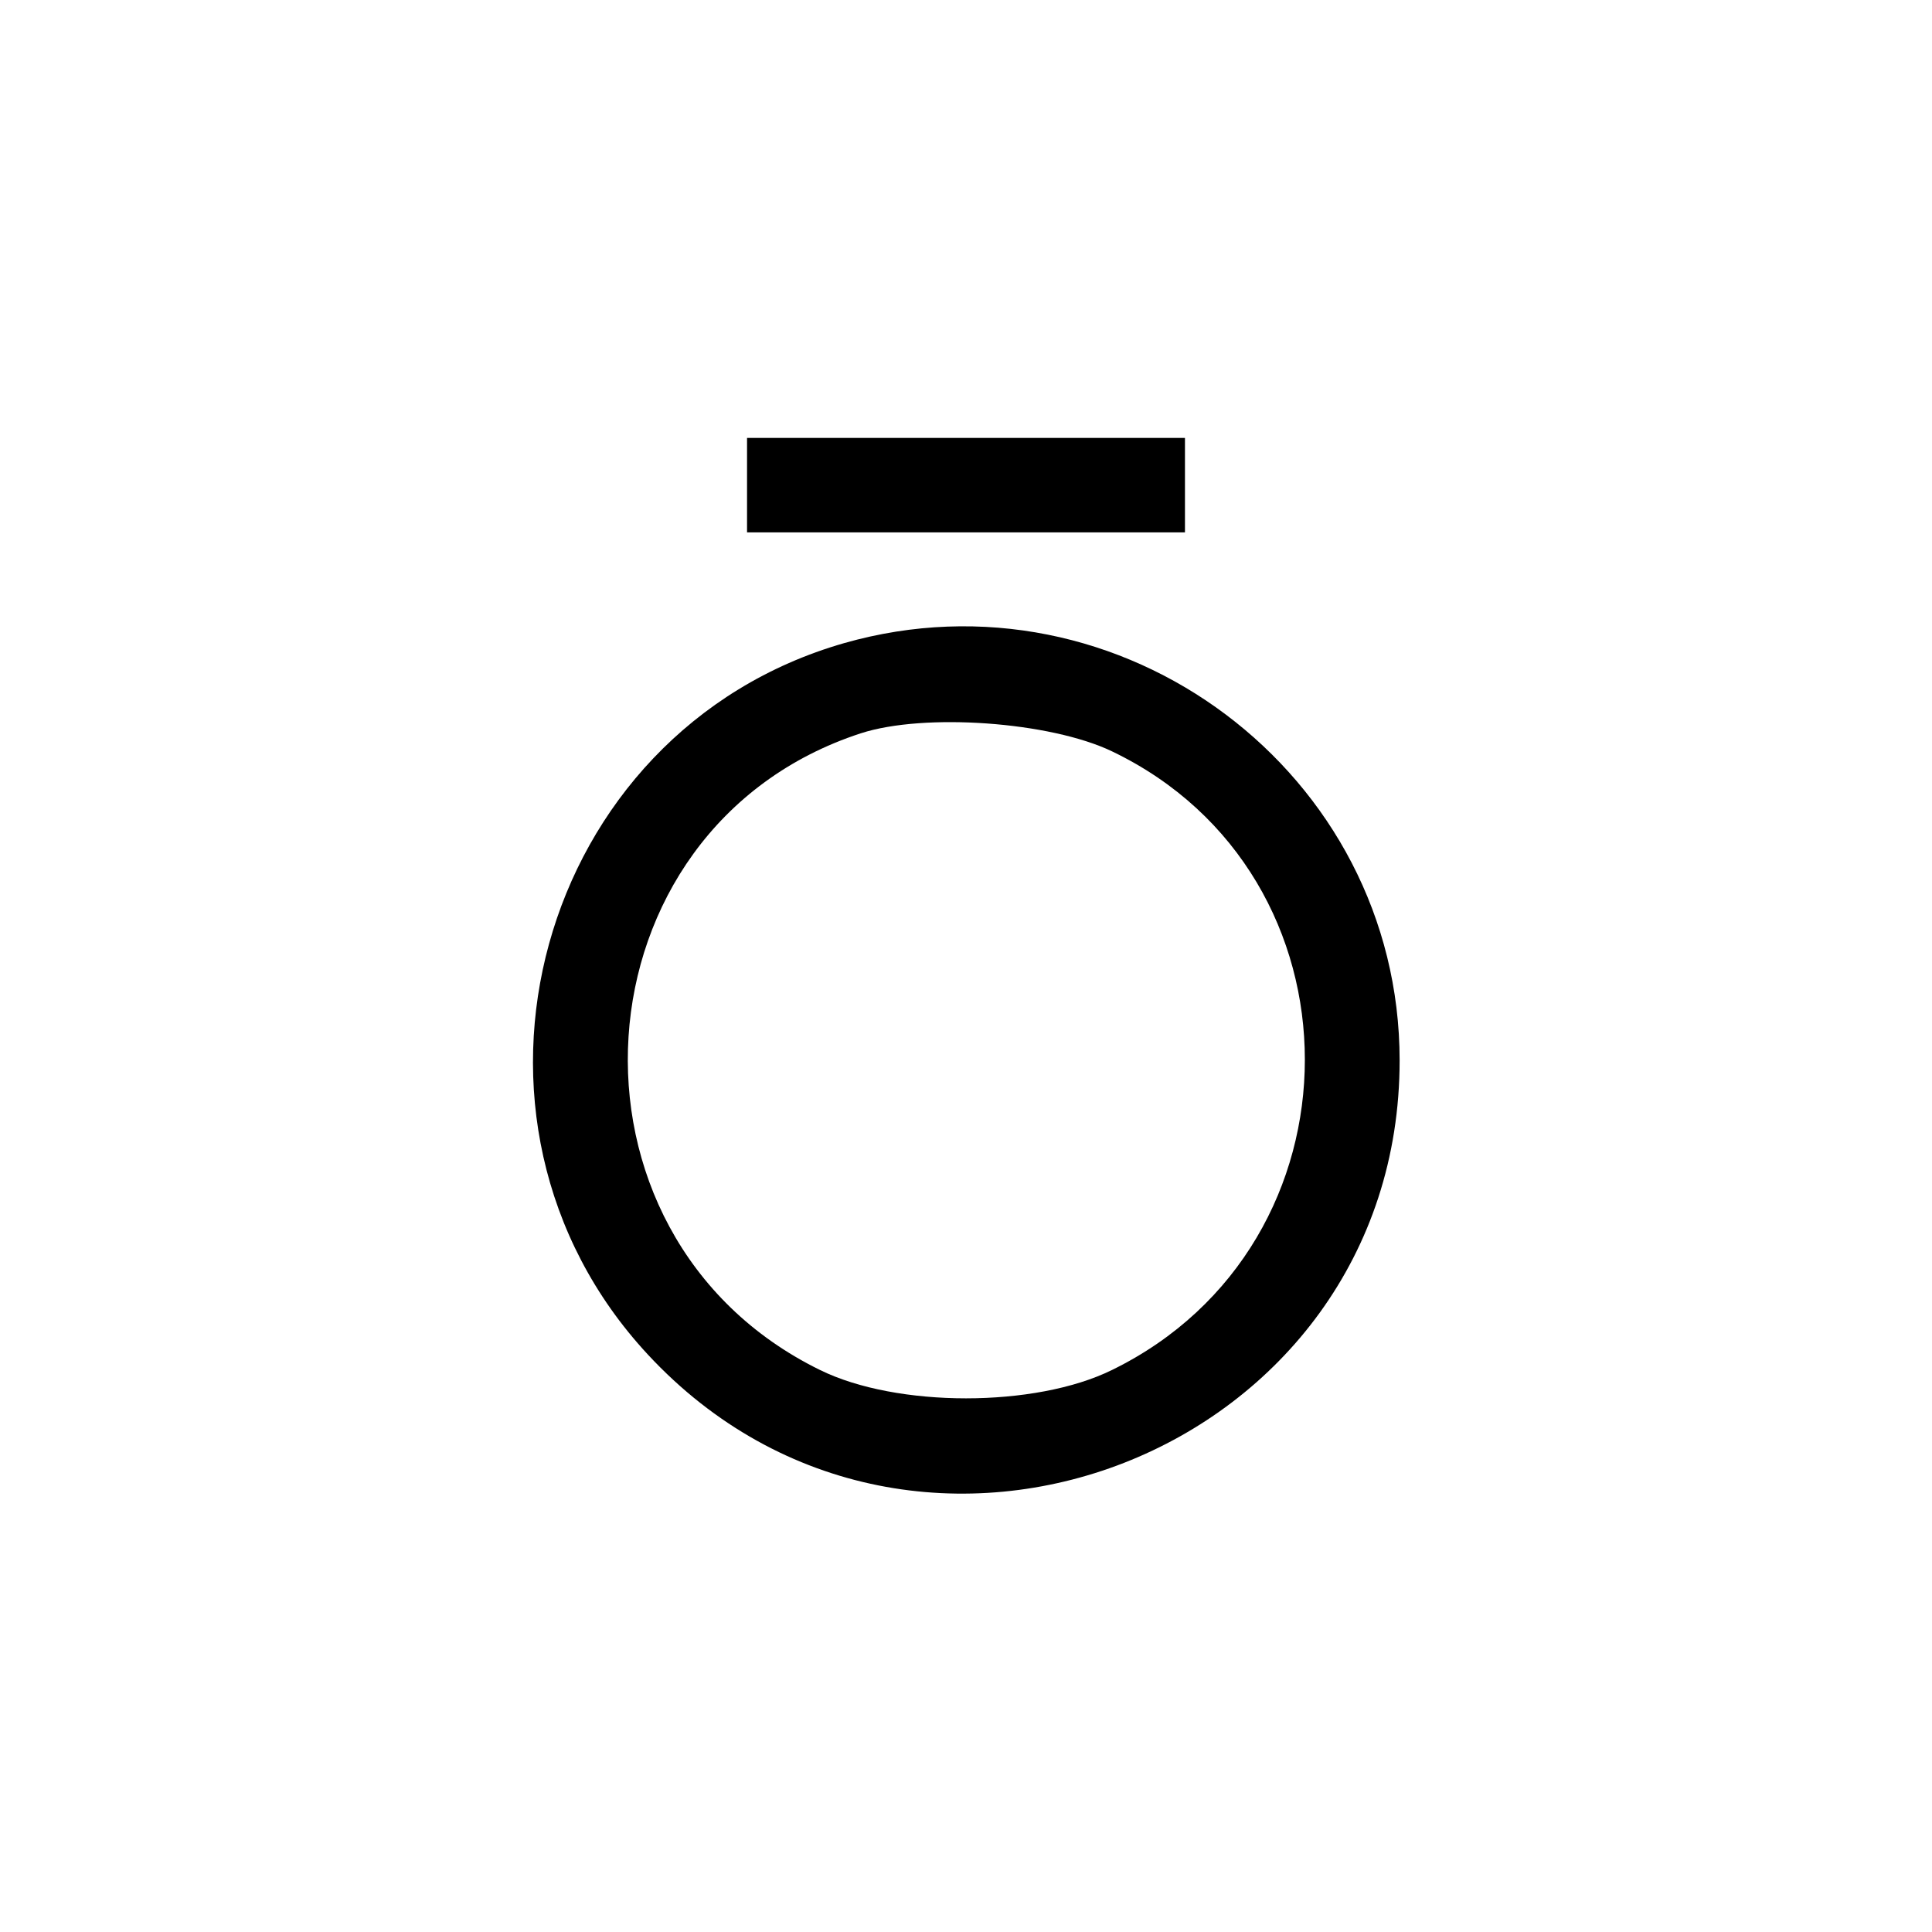 <?xml version="1.0" standalone="no"?>
<!DOCTYPE svg PUBLIC "-//W3C//DTD SVG 20010904//EN"
 "http://www.w3.org/TR/2001/REC-SVG-20010904/DTD/svg10.dtd">
<svg version="1.0" xmlns="http://www.w3.org/2000/svg"
 width="225pt" height="225pt" viewBox="0 0 225 225"
 preserveAspectRatio="xMidYMid meet">
<g transform="translate(0,225) scale(0.05,-0.05)"
fill="#000000" stroke="none">
<path d="M1740 3370 l0 -110 510 0 510 0 0 110 0 110 -510 0 -510 0 0 -110z"/>
<path d="M1966 3002 c-715 -205 -965 -1110 -457 -1657 623 -671 1751 -230
1751 685 0 669 -649 1156 -1294 972z m624 -252 c599 -287 599 -1148 0 -1441
-179 -88 -501 -88 -680 0 -641 314 -580 1263 95 1483 148 48 441 27 585 -42z"/>
</g>
</svg>
